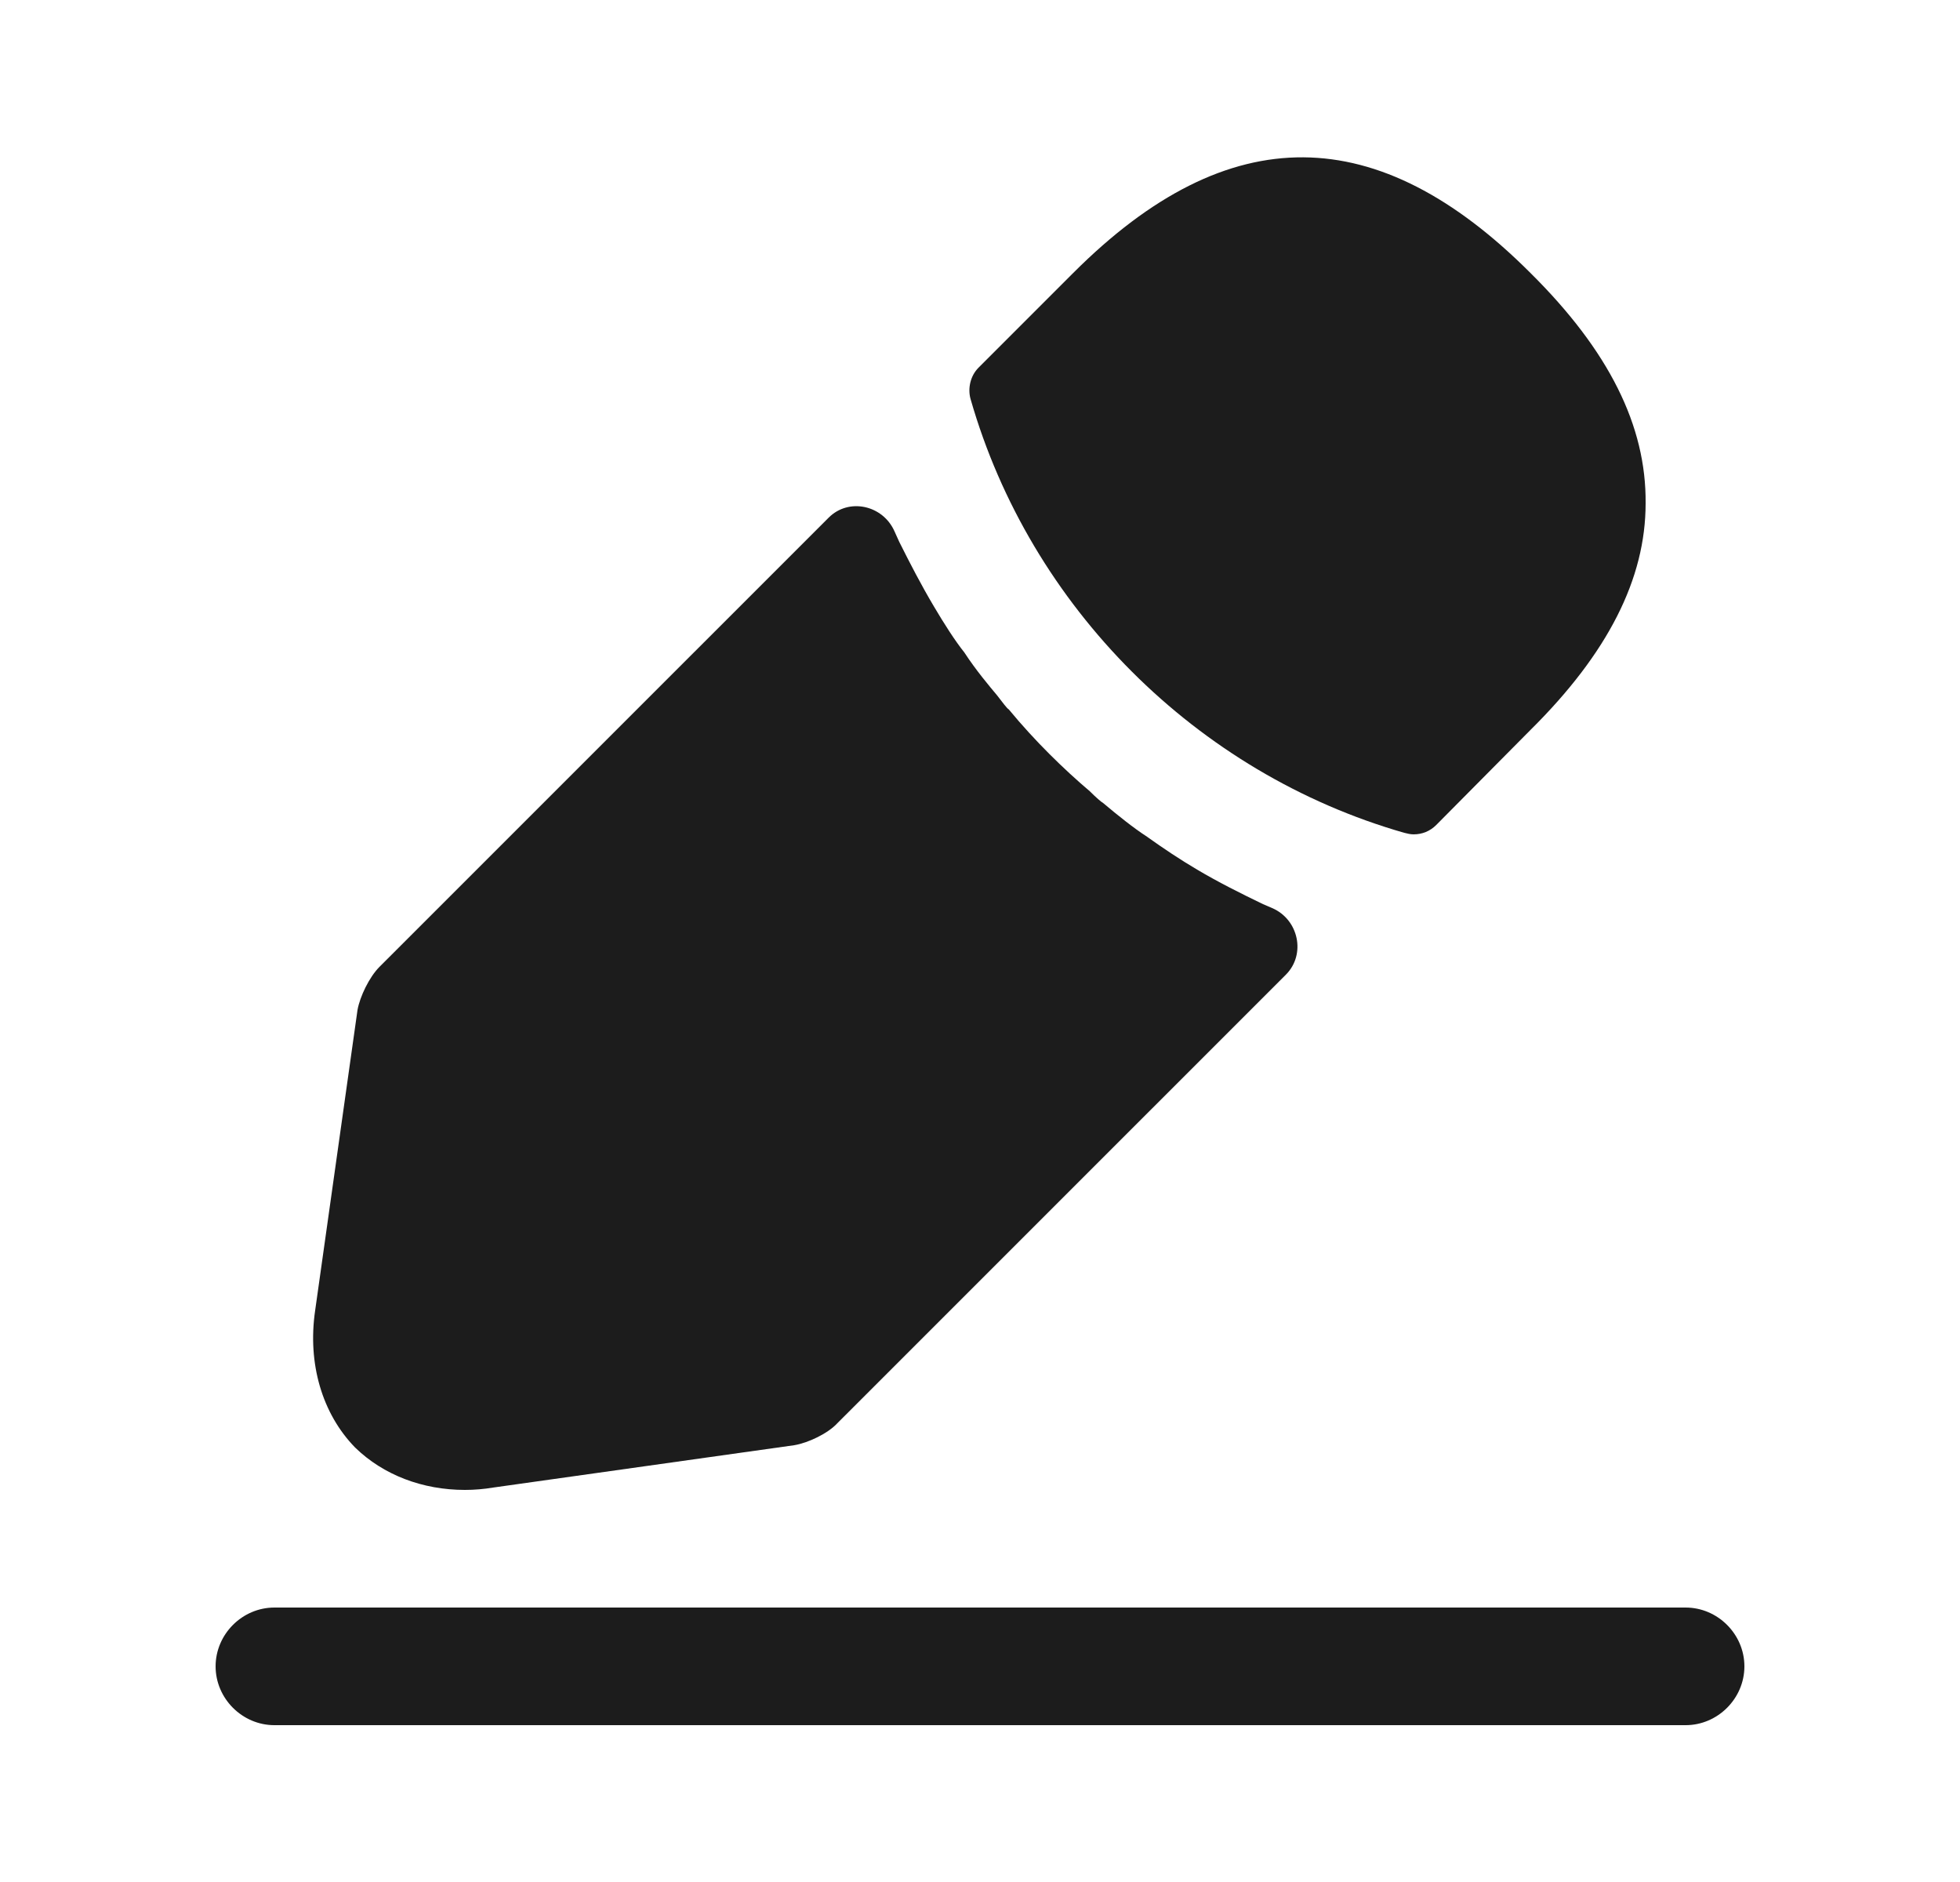 <svg width="25" height="24" viewBox="0 0 25 24" fill="none" xmlns="http://www.w3.org/2000/svg">
<path d="M21.5 22H3.5C3.09 22 2.75 21.66 2.75 21.25C2.75 20.84 3.09 20.5 3.5 20.5H21.5C21.91 20.5 22.25 20.84 22.25 21.25C22.25 21.66 21.91 22 21.5 22Z" fill="#1C1C1C"/>
<path d="M19.52 3.48C17.58 1.54 15.68 1.49 13.69 3.48L12.48 4.69C12.38 4.79 12.34 4.95 12.38 5.09C13.14 7.74 15.26 9.86 17.91 10.62C17.95 10.63 17.99 10.64 18.03 10.64C18.14 10.64 18.24 10.6 18.32 10.52L19.52 9.31C20.51 8.33 20.99 7.38 20.99 6.42C21 5.43 20.52 4.47 19.52 3.48Z" fill="#1C1C1C"/>
<path d="M16.11 11.53C15.82 11.39 15.54 11.25 15.27 11.09C15.05 10.96 14.84 10.82 14.63 10.67C14.46 10.56 14.26 10.4 14.07 10.24C14.05 10.23 13.98 10.17 13.9 10.09C13.57 9.81 13.2 9.45 12.87 9.05C12.84 9.03 12.79 8.96 12.72 8.87C12.62 8.75 12.45 8.55 12.3 8.32C12.18 8.17 12.04 7.95 11.91 7.73C11.75 7.46 11.61 7.19 11.47 6.91C11.449 6.865 11.429 6.819 11.409 6.775C11.261 6.441 10.826 6.344 10.569 6.602L4.84 12.33C4.71 12.46 4.59 12.71 4.56 12.88L4.02 16.71C3.92 17.39 4.11 18.03 4.53 18.46C4.89 18.81 5.39 19 5.93 19C6.05 19 6.17 18.99 6.29 18.97L10.13 18.43C10.31 18.4 10.56 18.28 10.68 18.15L16.402 12.429C16.661 12.169 16.563 11.724 16.226 11.58C16.188 11.563 16.149 11.547 16.11 11.53Z" fill="#1C1C1C"/>
</svg>
